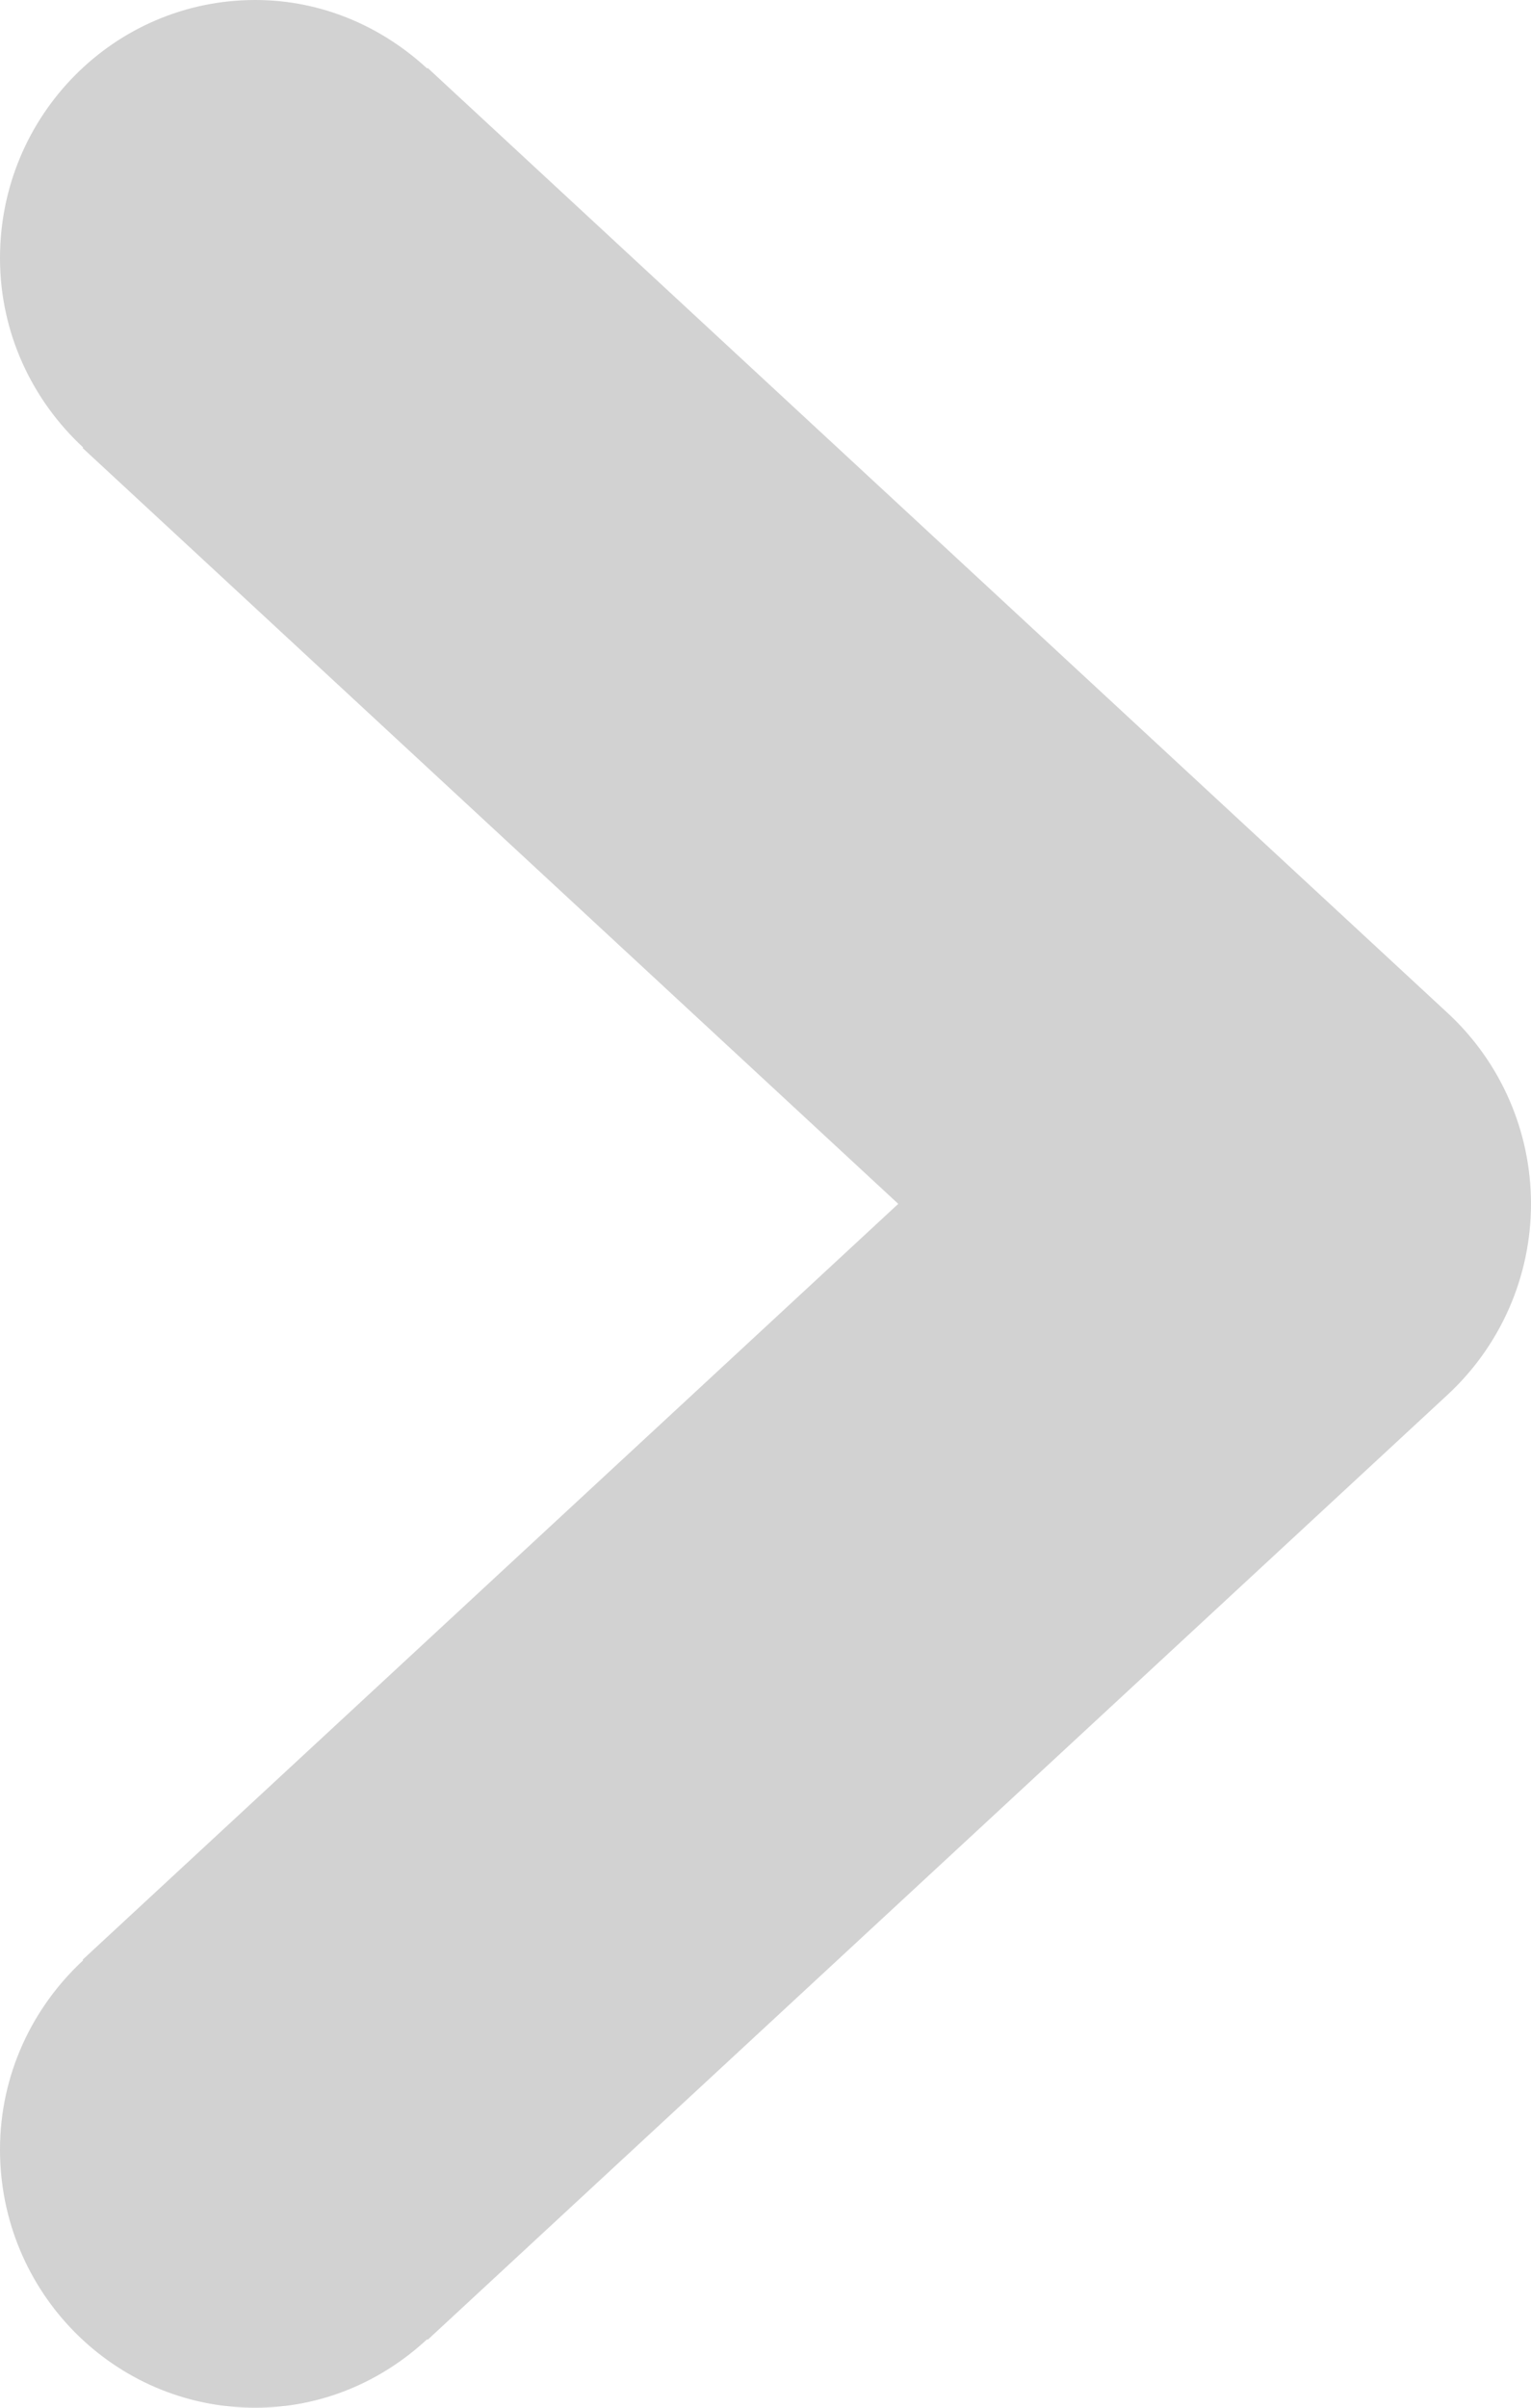 <svg version="1.1" id="Calque_1" xmlns="http://www.w3.org/2000/svg" xmlns:xlink="http://www.w3.org/1999/xlink" x="0px" y="0px"
	 width="7px" height="11px" viewBox="0 0 7 11" enable-background="new 0 0 7 11" xml:space="preserve">
<path fill-rule="evenodd" clip-rule="evenodd" fill="#d2d2d2" d="M1.167,0c0.304,0,0.578,0.121,0.786,0.313L1.955,0.31l4.667,4.321
	C6.862,4.854,7,5.169,7,5.5c0,0.331-0.138,0.645-0.378,0.869L1.955,10.69l-0.002-0.003C1.745,10.88,1.471,11,1.167,11
	C0.522,11,0,10.472,0,9.821c0-0.343,0.148-0.65,0.38-0.865L0.378,8.953L4.107,5.5L0.378,2.047L0.38,2.044
	C0.148,1.829,0,1.522,0,1.179C0,0.528,0.522,0,1.167,0z"/>
</svg>
